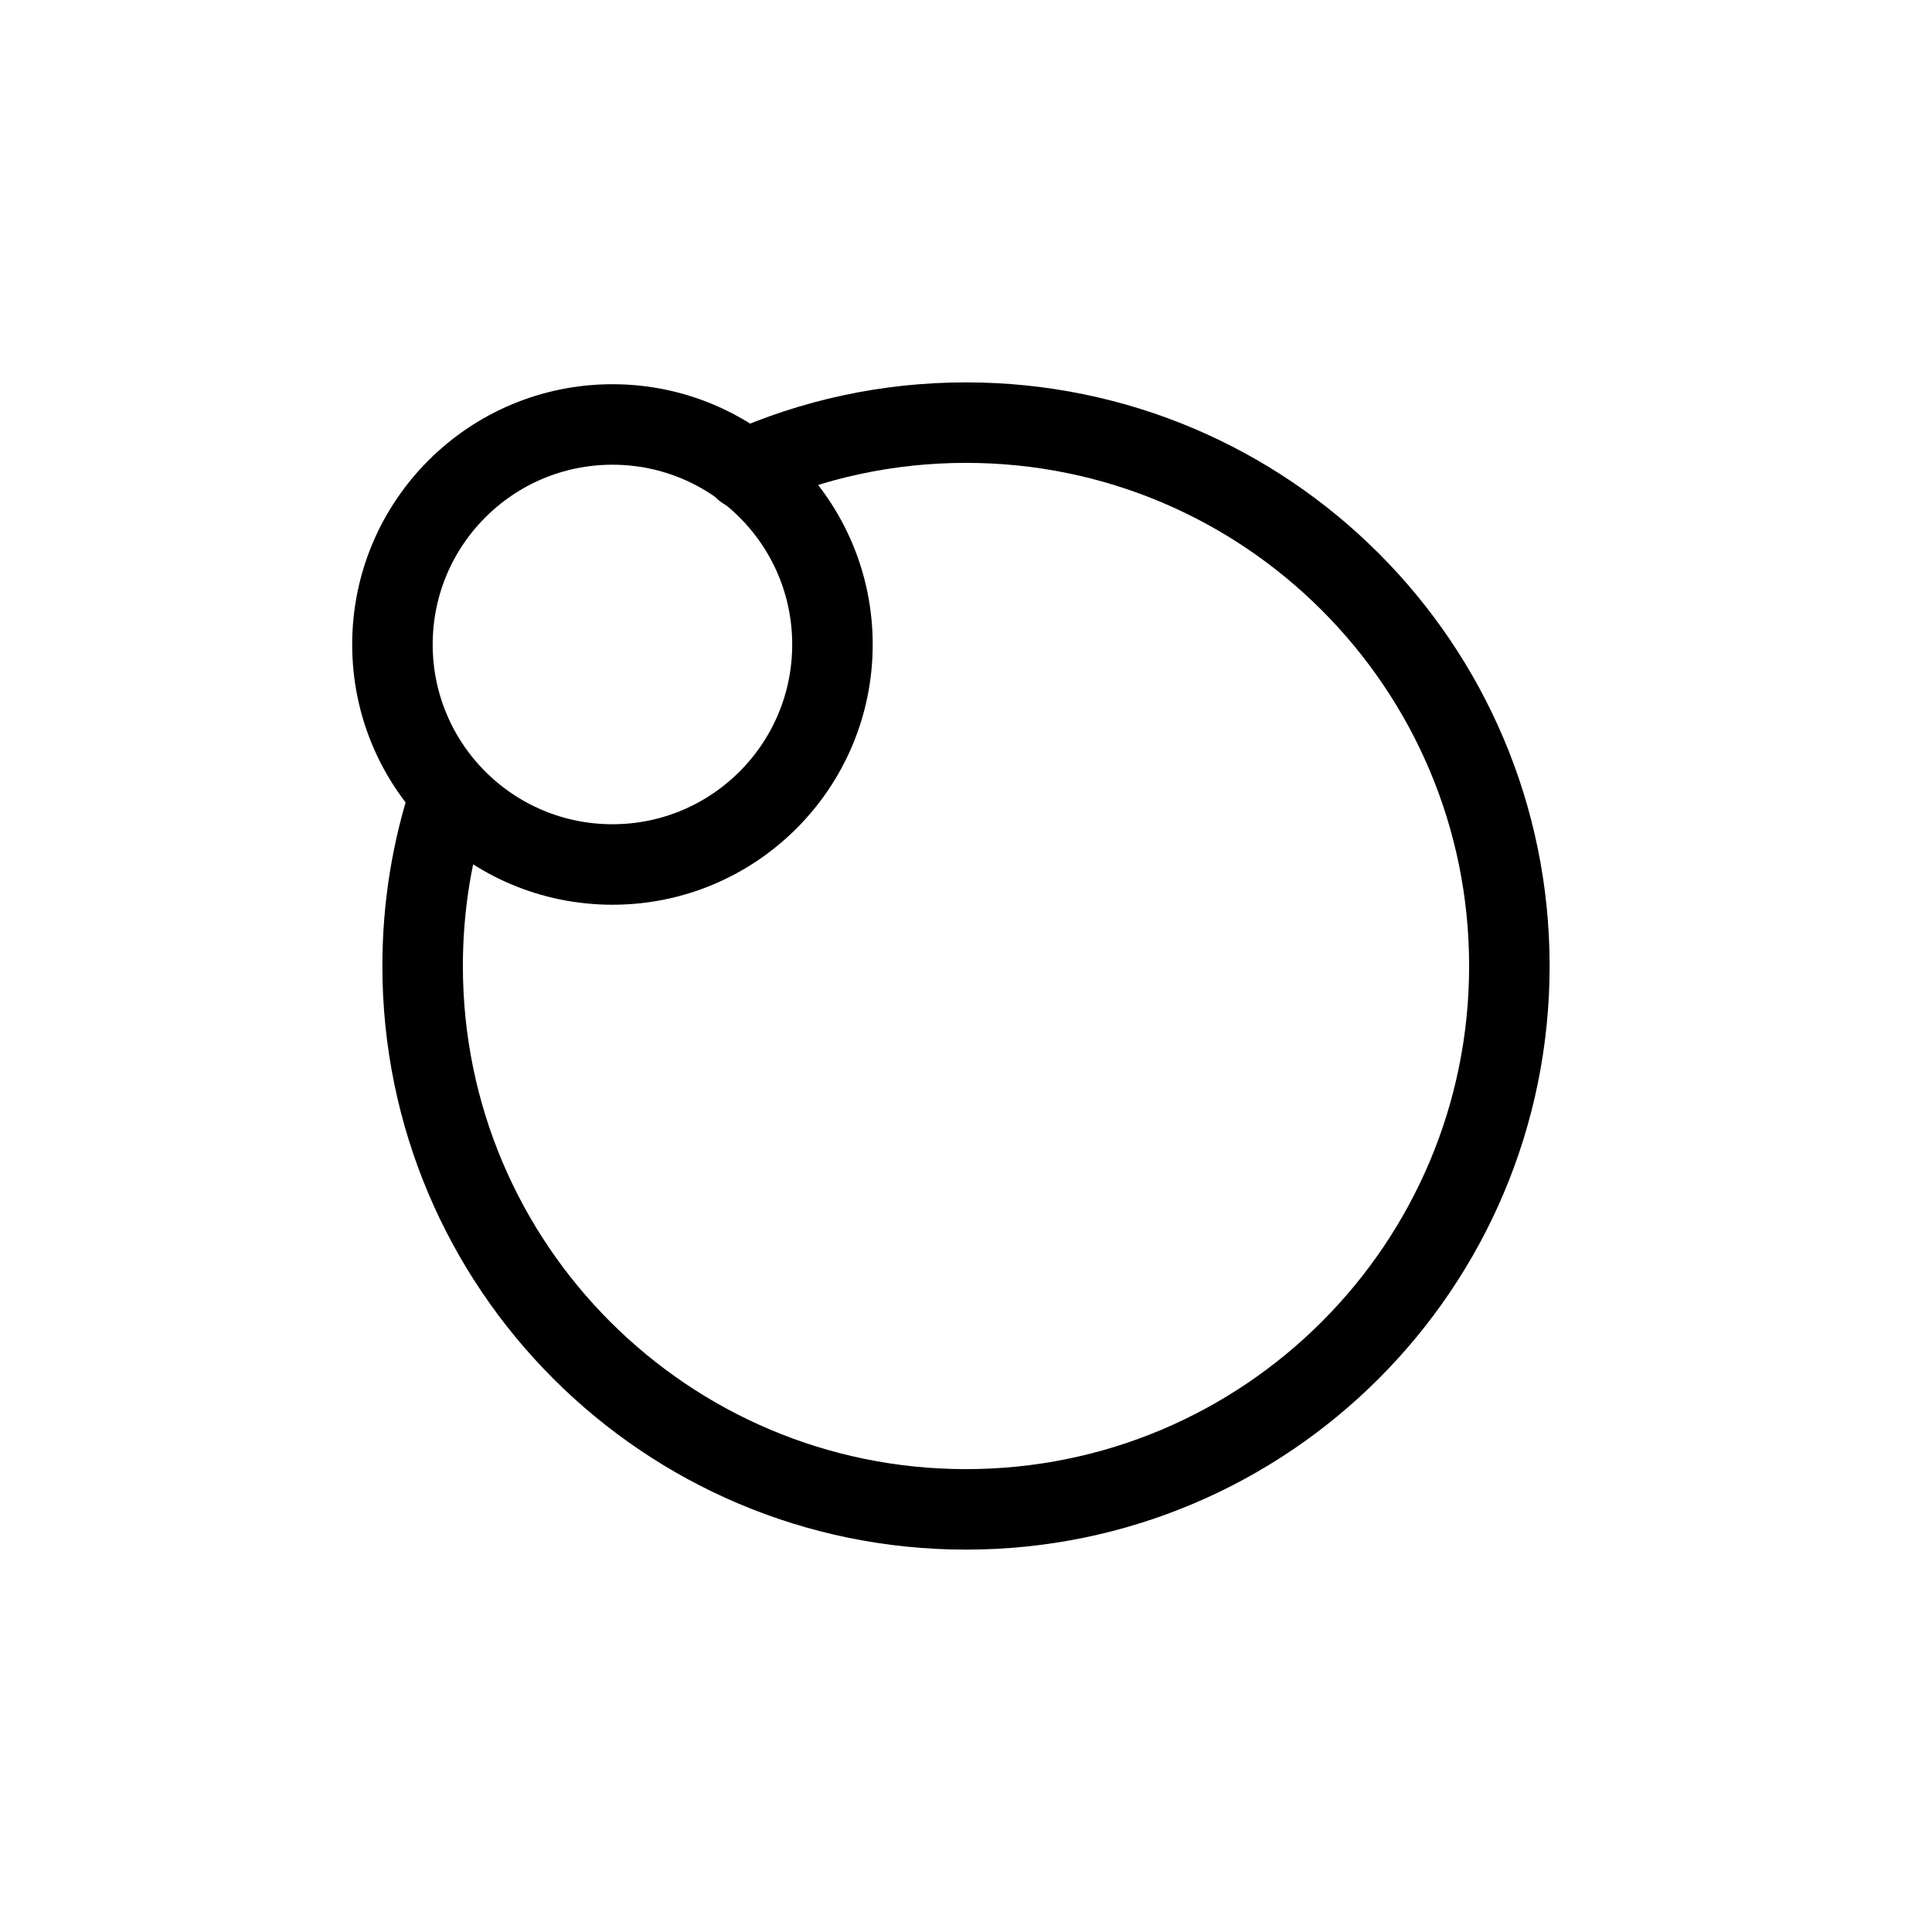 <svg width="24" height="24" viewBox="0 0 24 24" fill="none" xmlns="http://www.w3.org/2000/svg">
<g id="Sport=sportsbet, Size=24px, weight=light">
<path id="Ellipse 58" d="M9.252 5.833C10.091 5.458 11.021 5.25 12 5.25C15.728 5.25 18.75 8.272 18.75 12C18.75 15.728 15.728 18.75 12 18.75C8.272 18.75 5.25 15.728 5.25 12C5.25 11.263 5.368 10.554 5.586 9.891" stroke="black" stroke-miterlimit="10" stroke-linecap="round" stroke-linejoin="round"/>
<circle id="Ellipse 59" cx="2.733" cy="2.733" r="2.733" transform="matrix(1 0 0 -1 4.875 10.739)" stroke="black" stroke-miterlimit="10" stroke-linecap="round" stroke-linejoin="round"/>
</g>
</svg>
